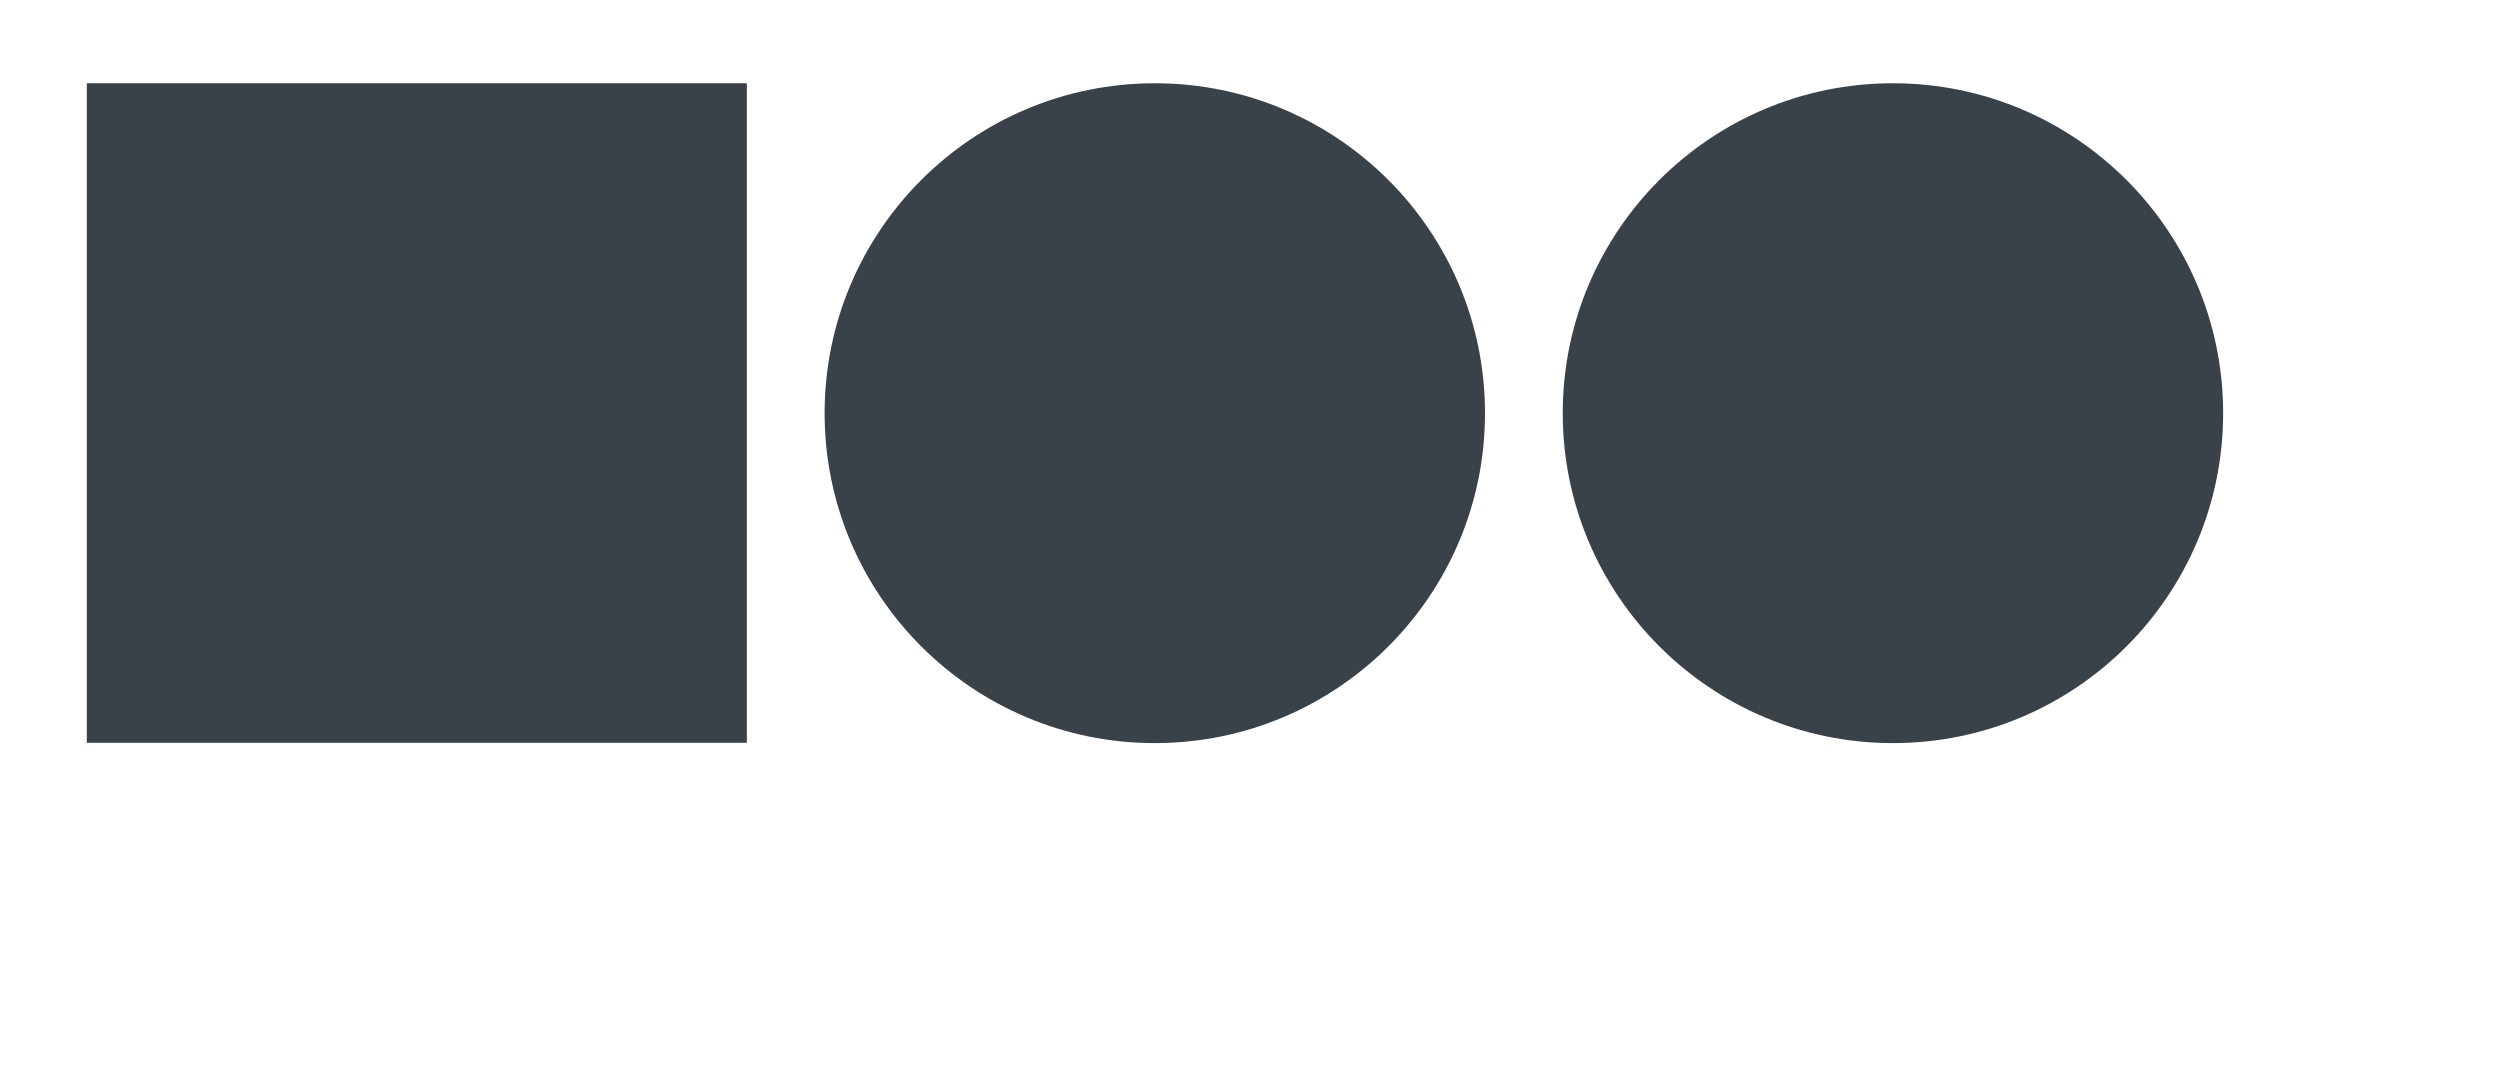 <svg width="380" height="162" viewBox="0 0 380 162" fill="none" xmlns="http://www.w3.org/2000/svg">
<path d="M175.531 112.952C203.25 112.952 225.72 90.5 225.72 62.804C225.72 35.108 203.25 12.656 175.531 12.656C147.812 12.656 125.342 35.108 125.342 62.804C125.342 90.5 147.812 112.952 175.531 112.952Z" fill="#394149"/>
<path d="M287.727 112.952C315.446 112.952 337.916 90.5 337.916 62.804C337.916 35.108 315.446 12.656 287.727 12.656C260.008 12.656 237.537 35.108 237.537 62.804C237.537 90.5 260.008 112.952 287.727 112.952Z" fill="#394149"/>
<path d="M113.524 12.656H13.194V112.904H113.524V12.656Z" fill="#394149"/>
</svg>
